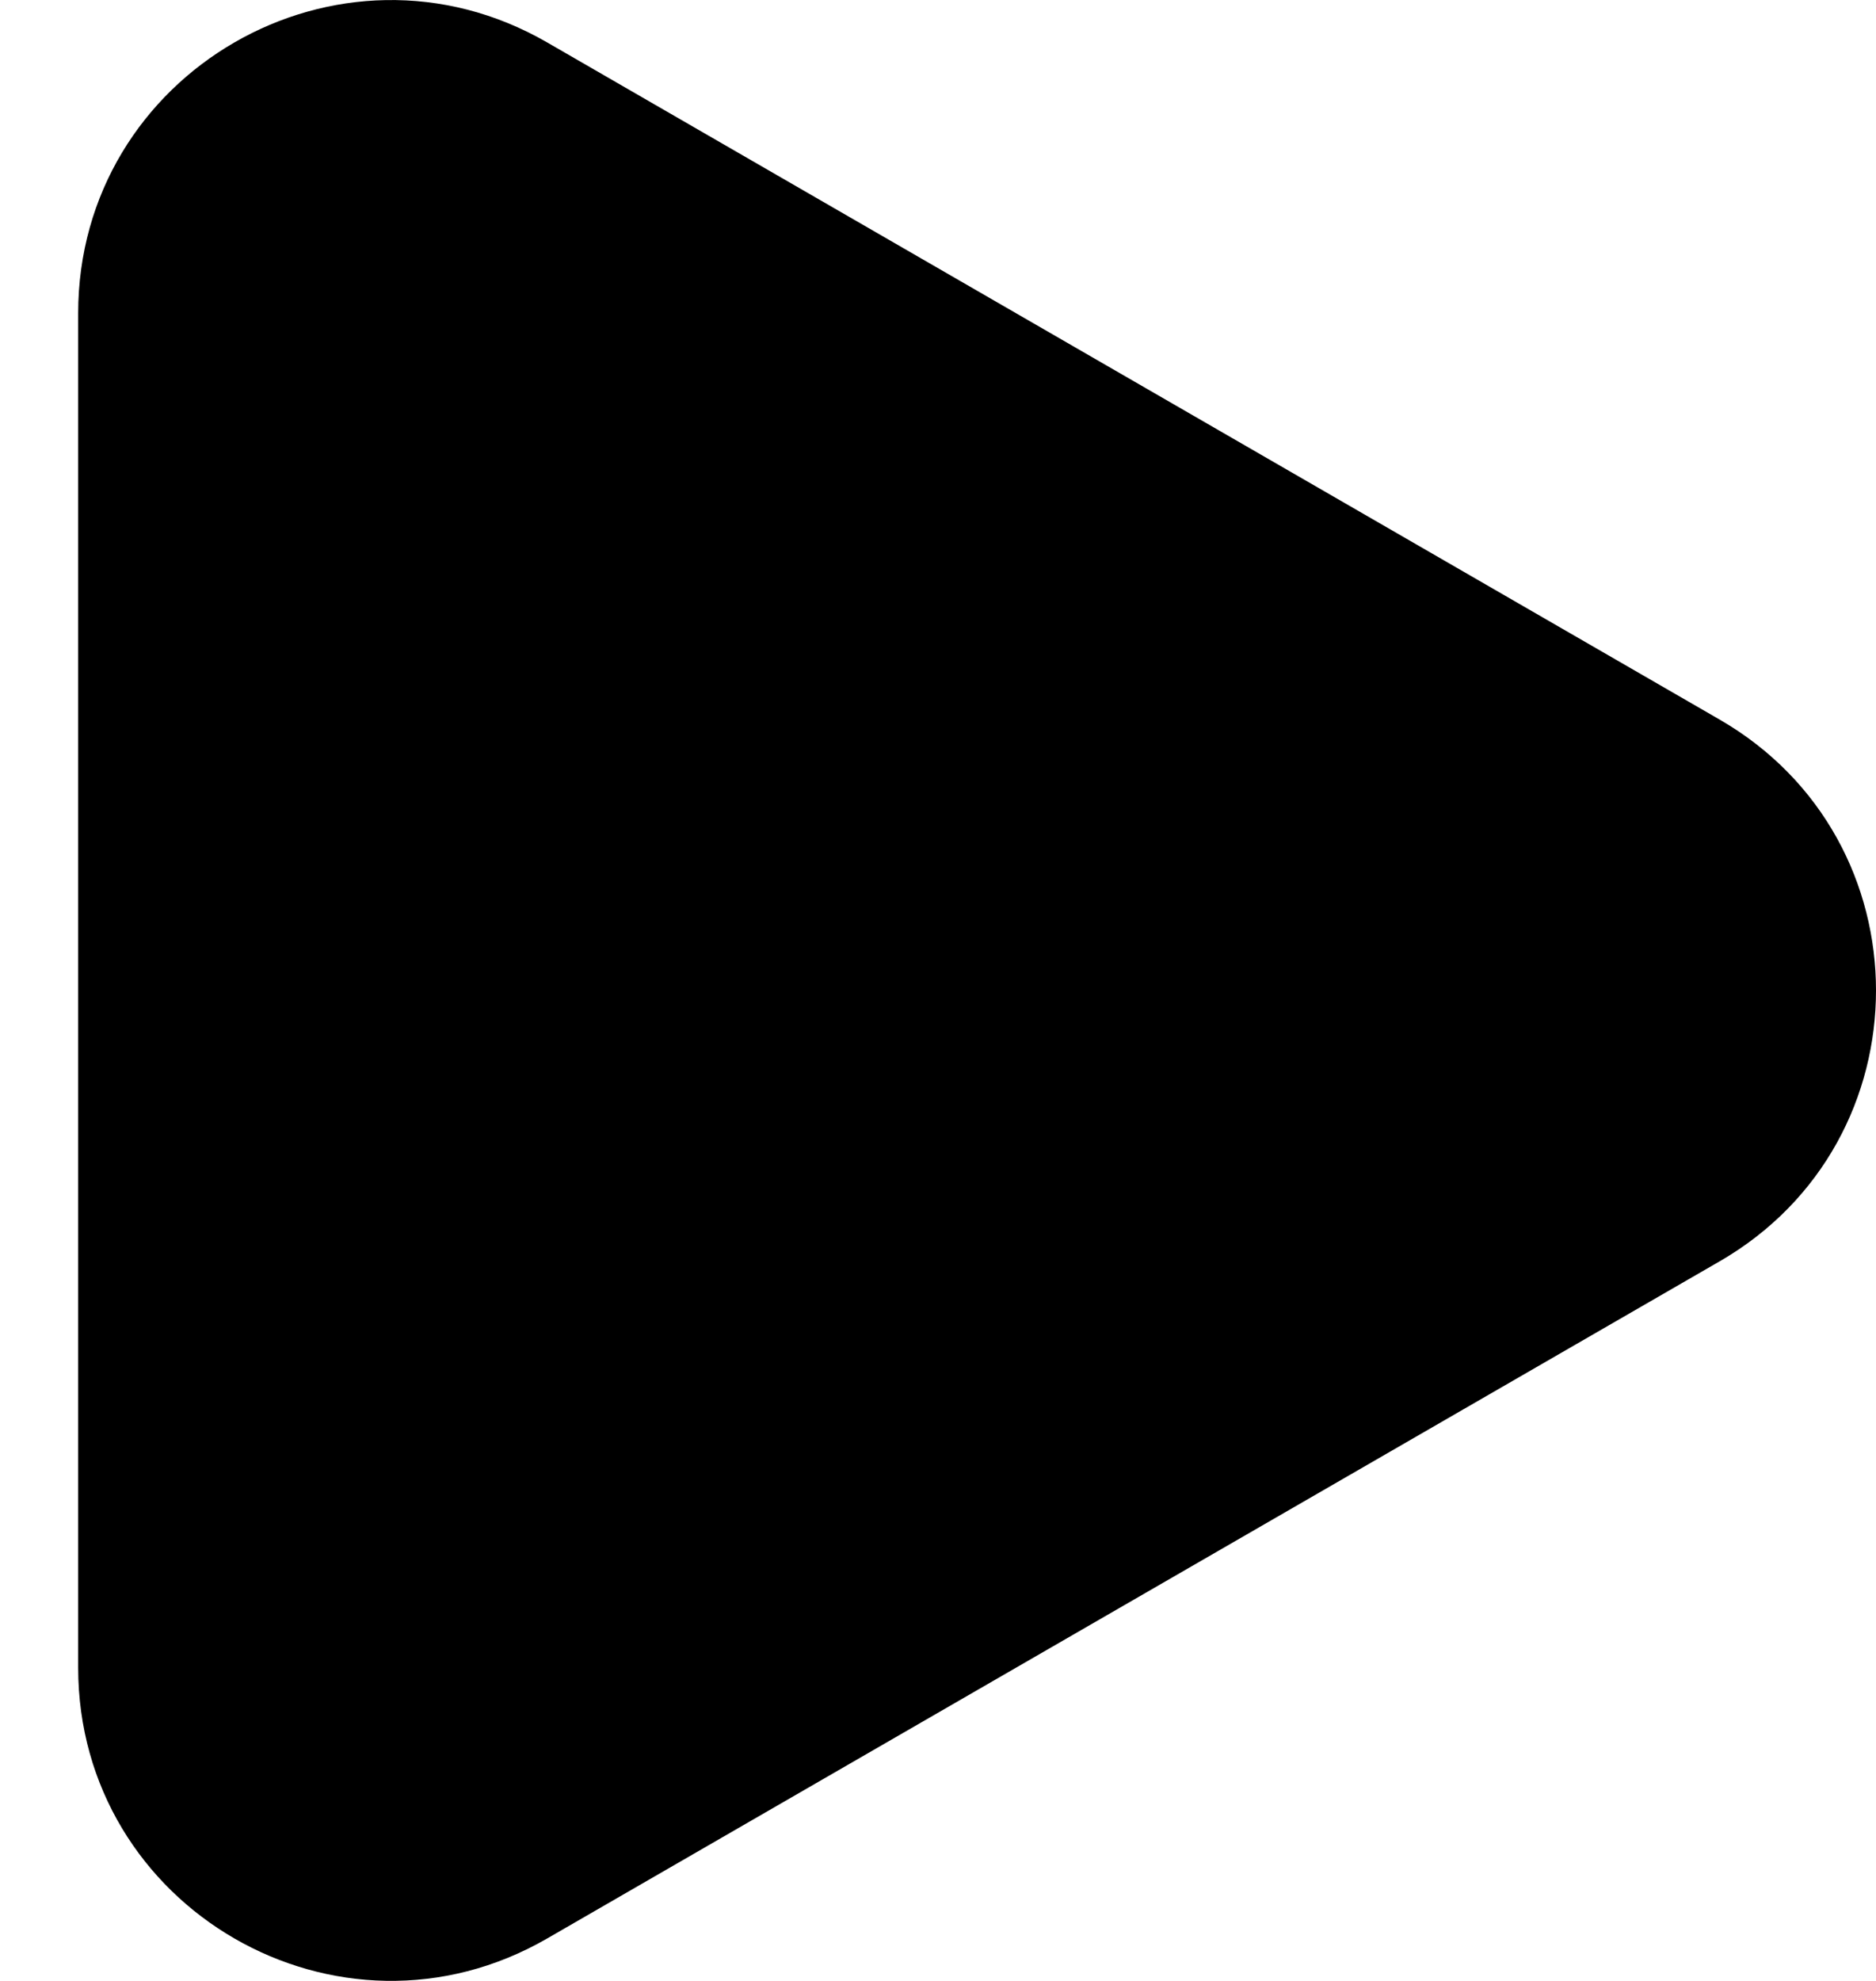 <svg width="18" height="19" viewBox="0 0 18 19" fill="none" xmlns="http://www.w3.org/2000/svg">
<path d="M16.5 6.902C18.5 8.057 18.5 10.943 16.5 12.098L5.25 18.593C3.25 19.748 0.75 18.305 0.75 15.995L0.75 3.005C0.75 0.695 3.25 -0.748 5.25 0.407L16.5 6.902Z" fill="black"/>
</svg>

